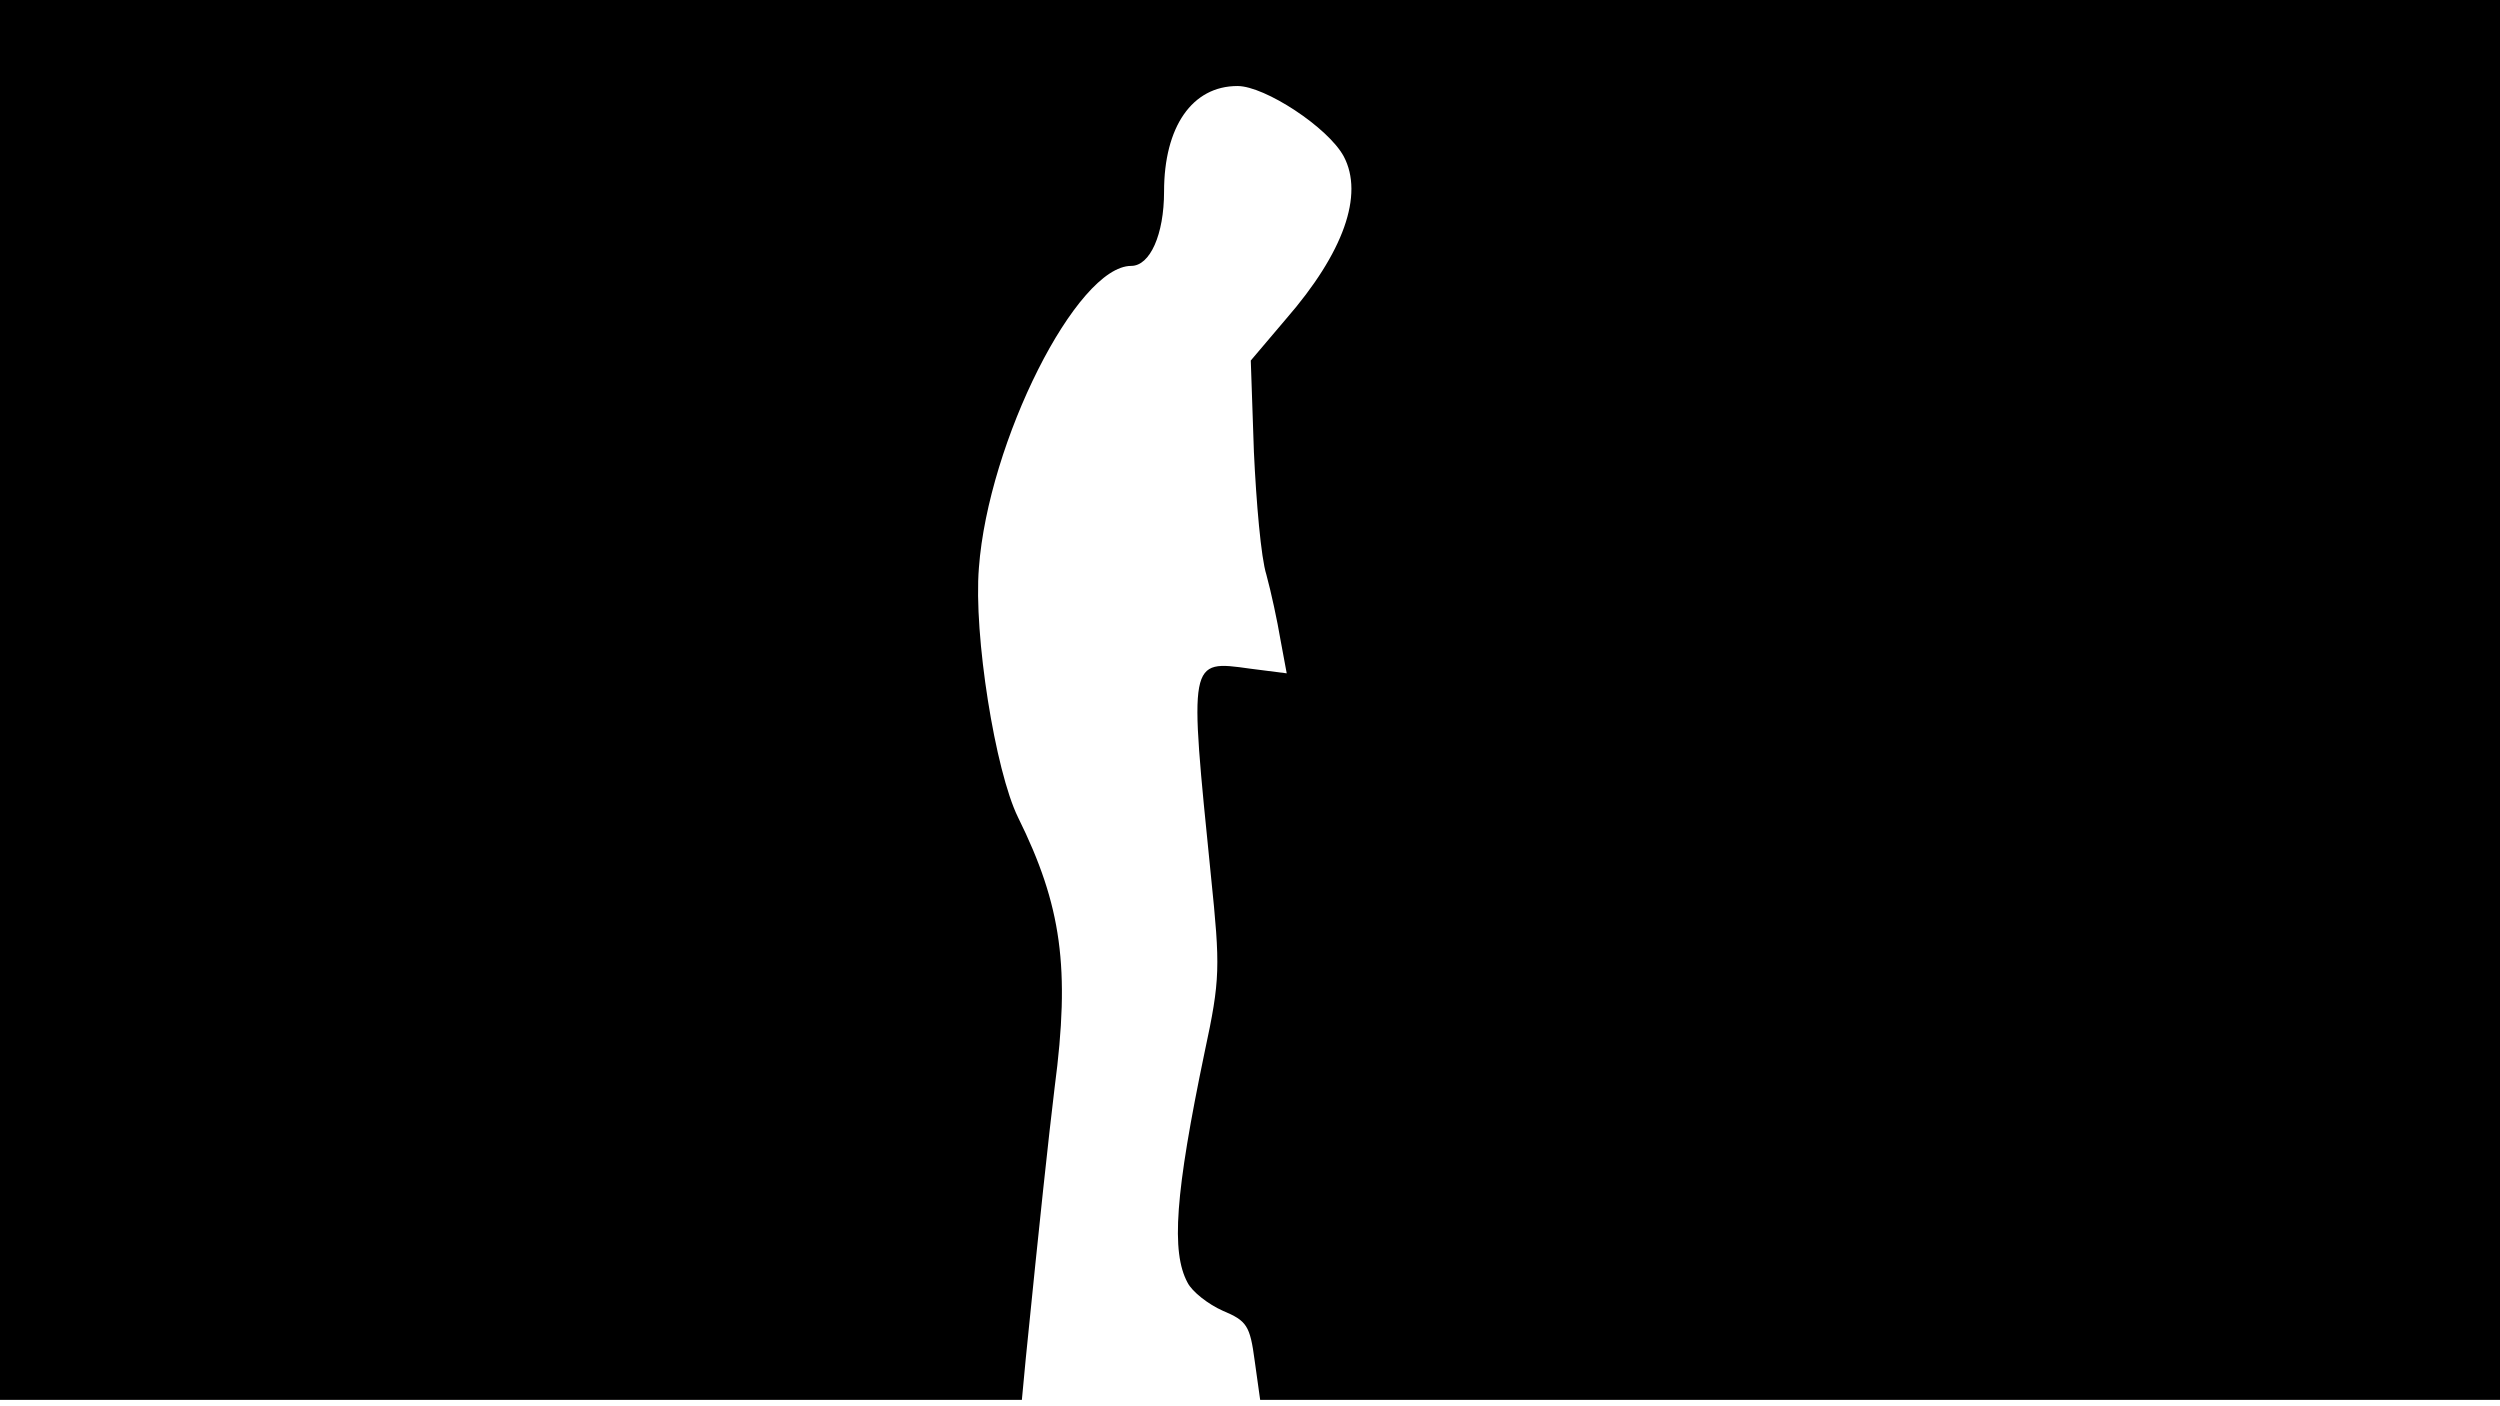 <svg version="1.0" xmlns="http://www.w3.org/2000/svg"
 width="668px" style="transform:scale(1,1.001);" height="375.75px" viewBox="0 0 320 180"
 preserveAspectRatio="xMidYMid meet">
<g transform="translate(0,180) scale(0.1,-0.1)"
fill="#000000" stroke="none">
<path d="M0 905 l0 -895 654 0 654 0 5 53 c18 179 29 281 37 347 20 152 9 232 -47 345
-29 59 -57 233 -50 319 12 161 125 386 195 386 24 0 42 40 42 95 0 83 36 135
94 135 35 0 116 -53 136 -90 26 -49 0 -123 -74 -208 l-45 -53 4 -117 c3 -64 9
-135 16 -157 6 -22 14 -59 18 -83 l8 -43 -47 6 c-79 11 -78 13 -50 -265 12
-117 12 -132 -8 -225 -38 -182 -43 -256 -22 -295 6 -12 27 -28 45 -36 31 -13
35 -19 41 -64 l7 -50 793 0 794 0 0 895 0 895 -1600 0 -1600 0 0 -895z"/>
</g>
</svg>
